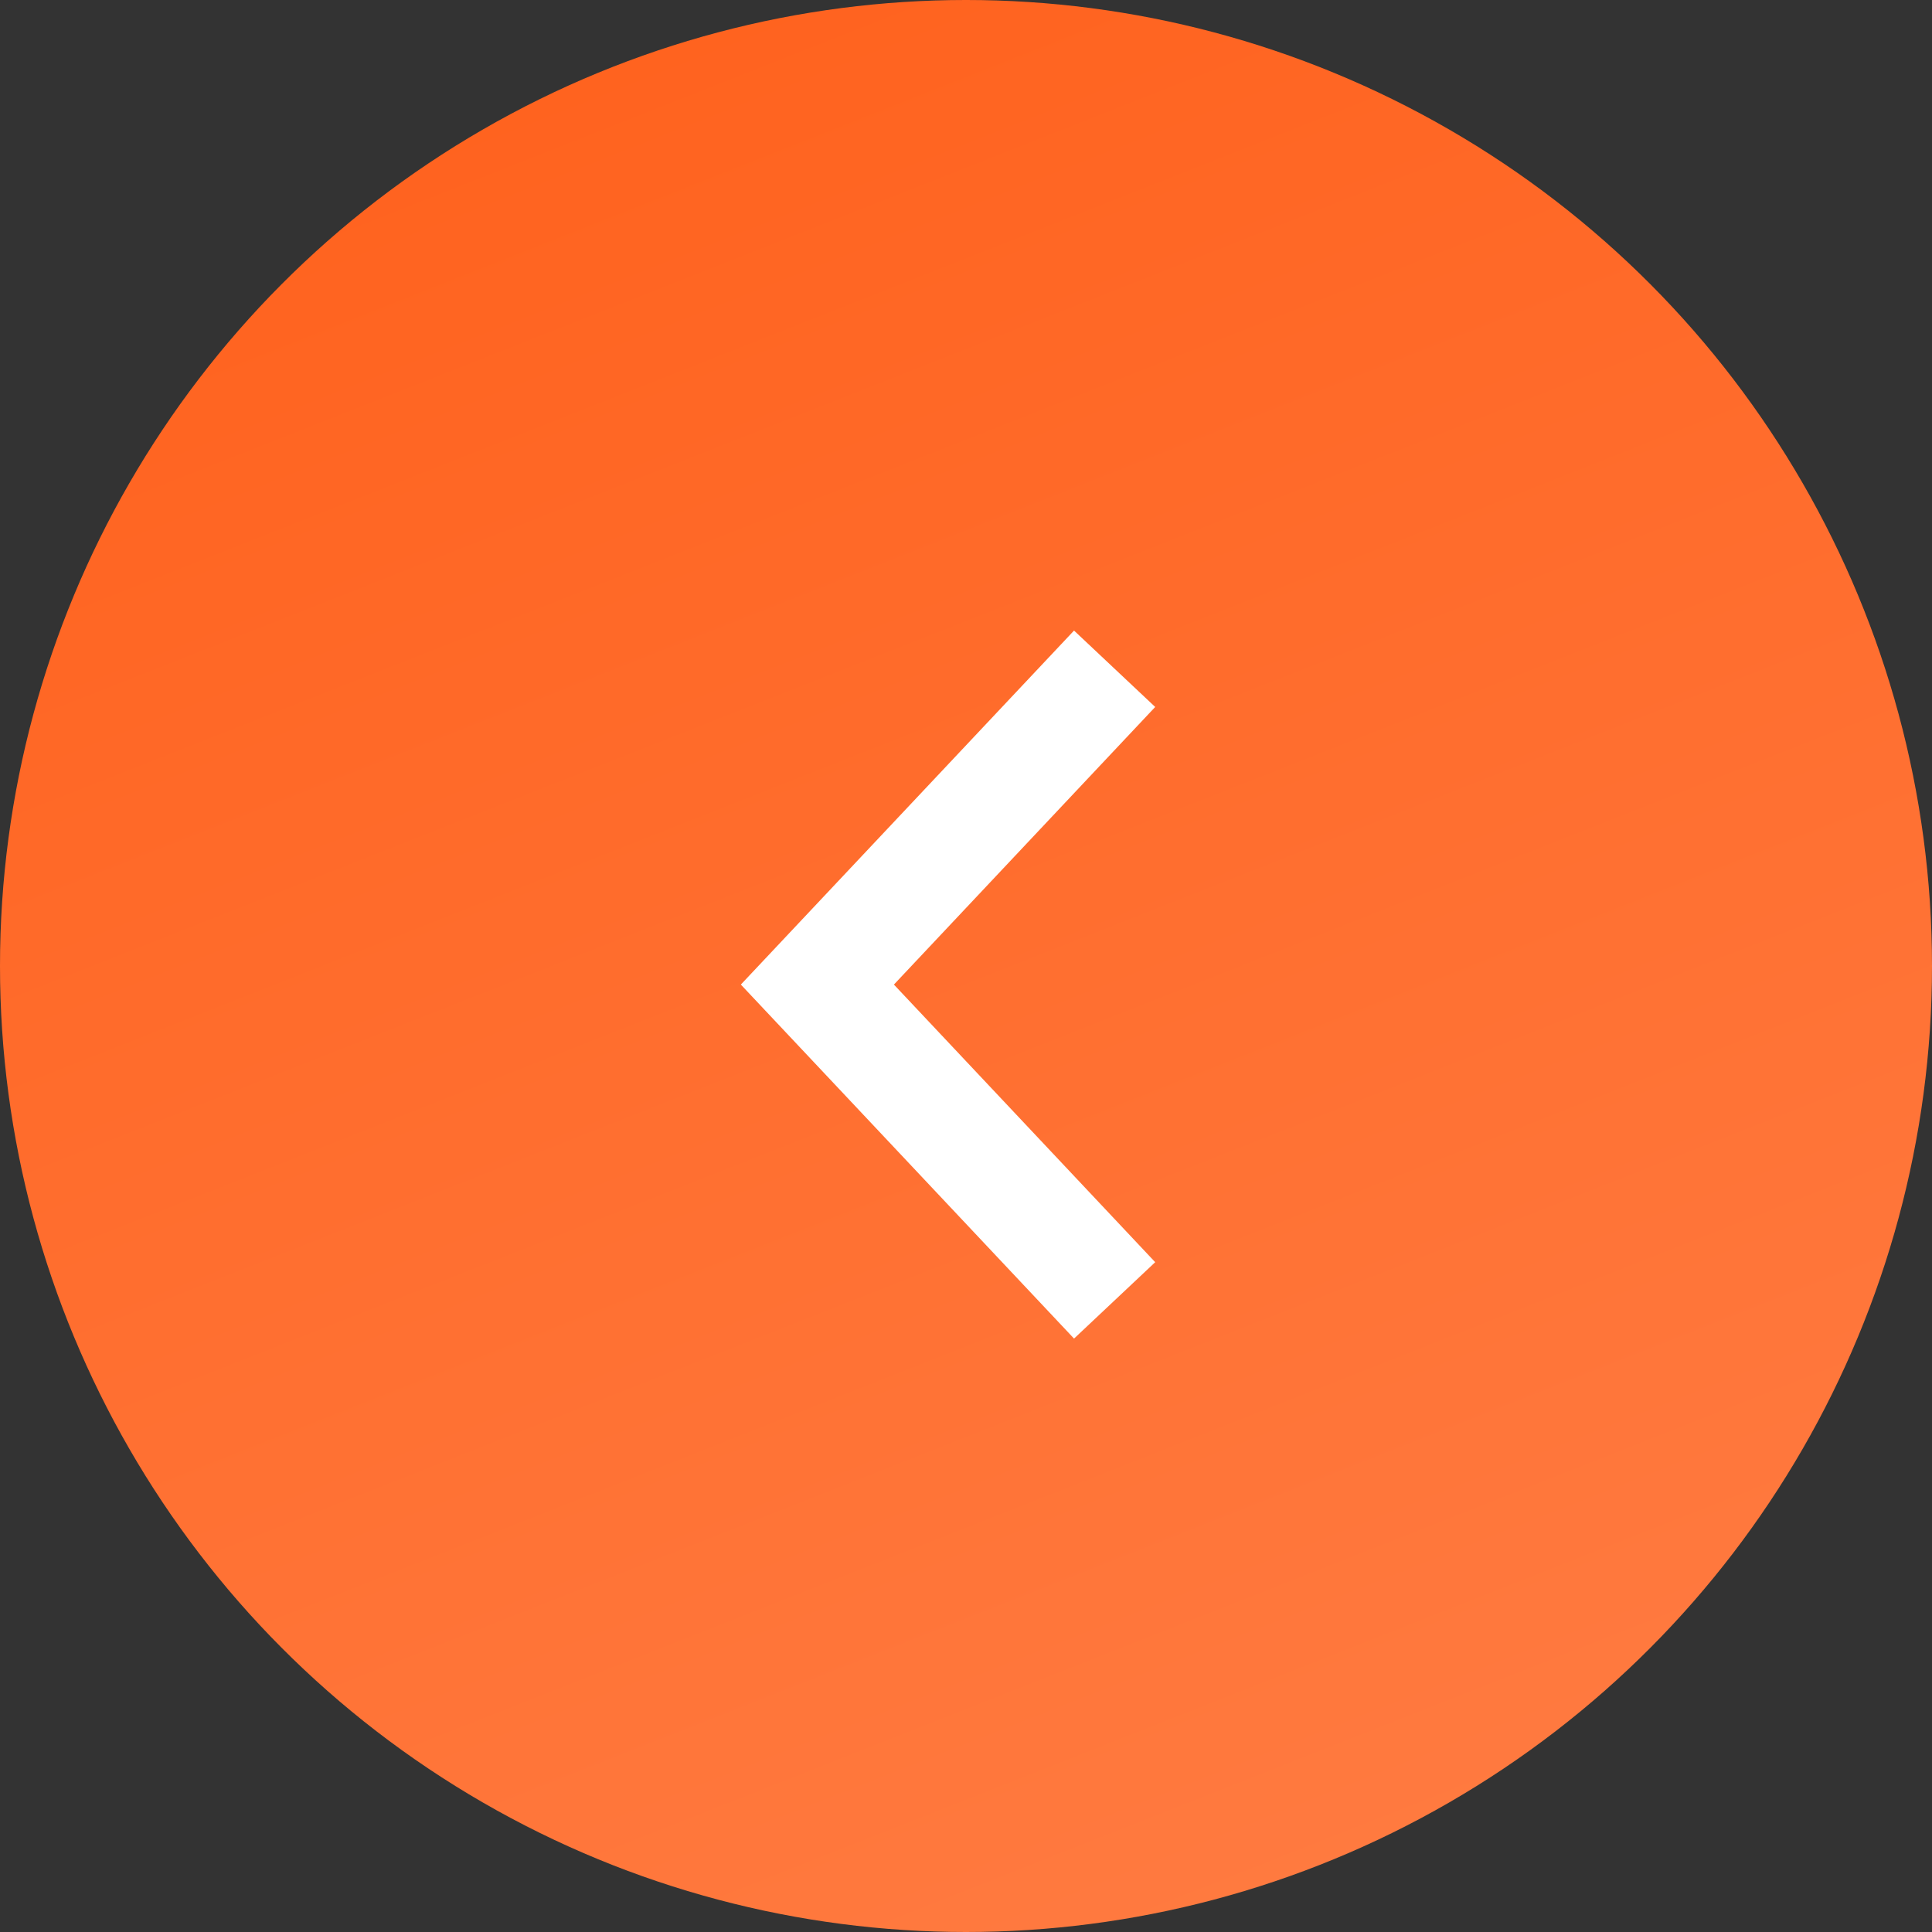 <svg width="52" height="52" fill="none" xmlns="http://www.w3.org/2000/svg"><rect width="100%" height="100%" fill="#333333" stroke="none"/><circle cx="26" cy="26" r="26" fill="url(#paint0_linear)"/><path d="M30 18l-8 8.5 8 8.5" stroke="#fff" stroke-width="3"/><defs><linearGradient id="paint0_linear" x1="8" y1="-14" x2="38" y2="62" gradientUnits="userSpaceOnUse"><stop stop-color="#FF5B14"/><stop offset="1" stop-color="#FF7F47"/></linearGradient></defs></svg>